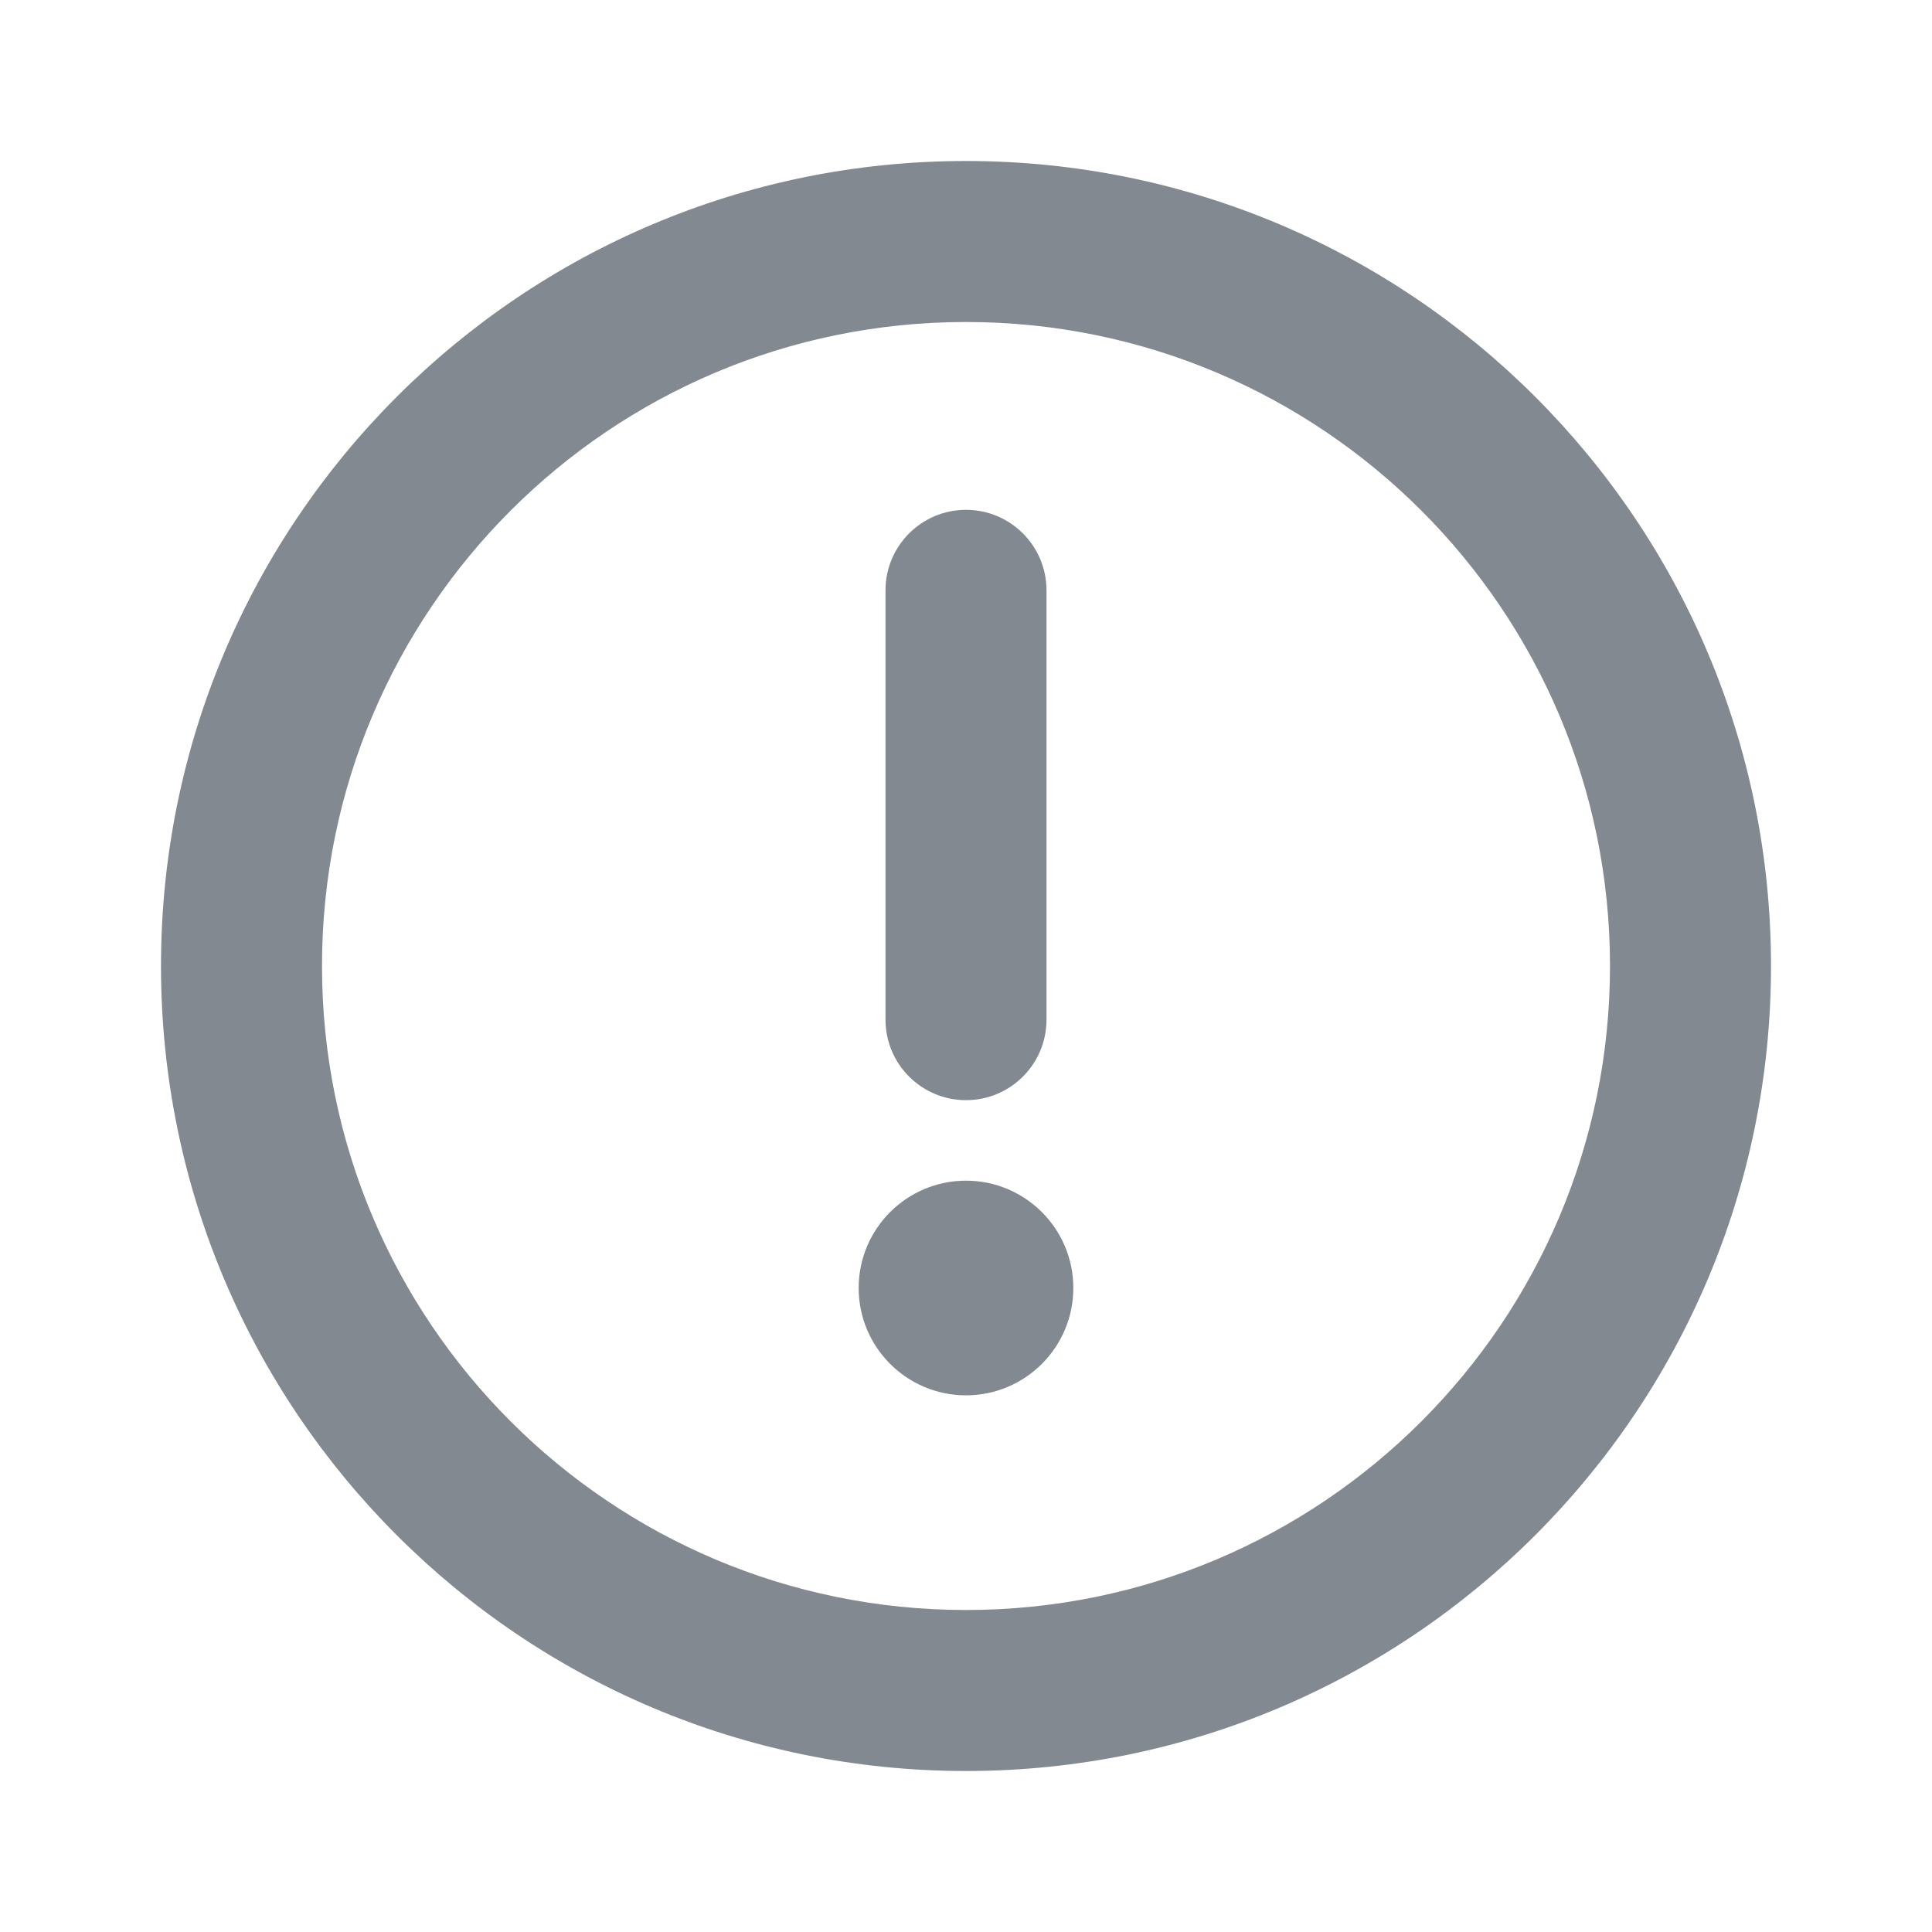 <svg width="18" height="18" viewBox="0 0 18 18" fill="#838990" xmlns="http://www.w3.org/2000/svg">
<path fill-rule="evenodd" clip-rule="evenodd" d="M9 15C12.314 15 15 12.314 15 9C15 5.686 12.314 3 9 3C5.686 3 3 5.686 3 9C3 12.314 5.686 15 9 15ZM9 16.5C13.142 16.5 16.5 13.142 16.5 9C16.5 4.858 13.142 1.5 9 1.5C4.858 1.5 1.5 4.858 1.5 9C1.5 13.142 4.858 16.5 9 16.5Z" />
<path fill-rule="evenodd" clip-rule="evenodd" d="M9 10.25C8.586 10.25 8.25 9.914 8.25 9.5V5.5C8.25 5.086 8.586 4.75 9 4.75C9.414 4.75 9.75 5.086 9.75 5.5V9.5C9.75 9.914 9.414 10.25 9 10.25Z" />
<path d="M9 11C8.448 11 8 11.448 8 12C8 12.552 8.448 13 9 13C9.552 13 10 12.552 10 12C10 11.448 9.552 11 9 11Z" />
</svg>
